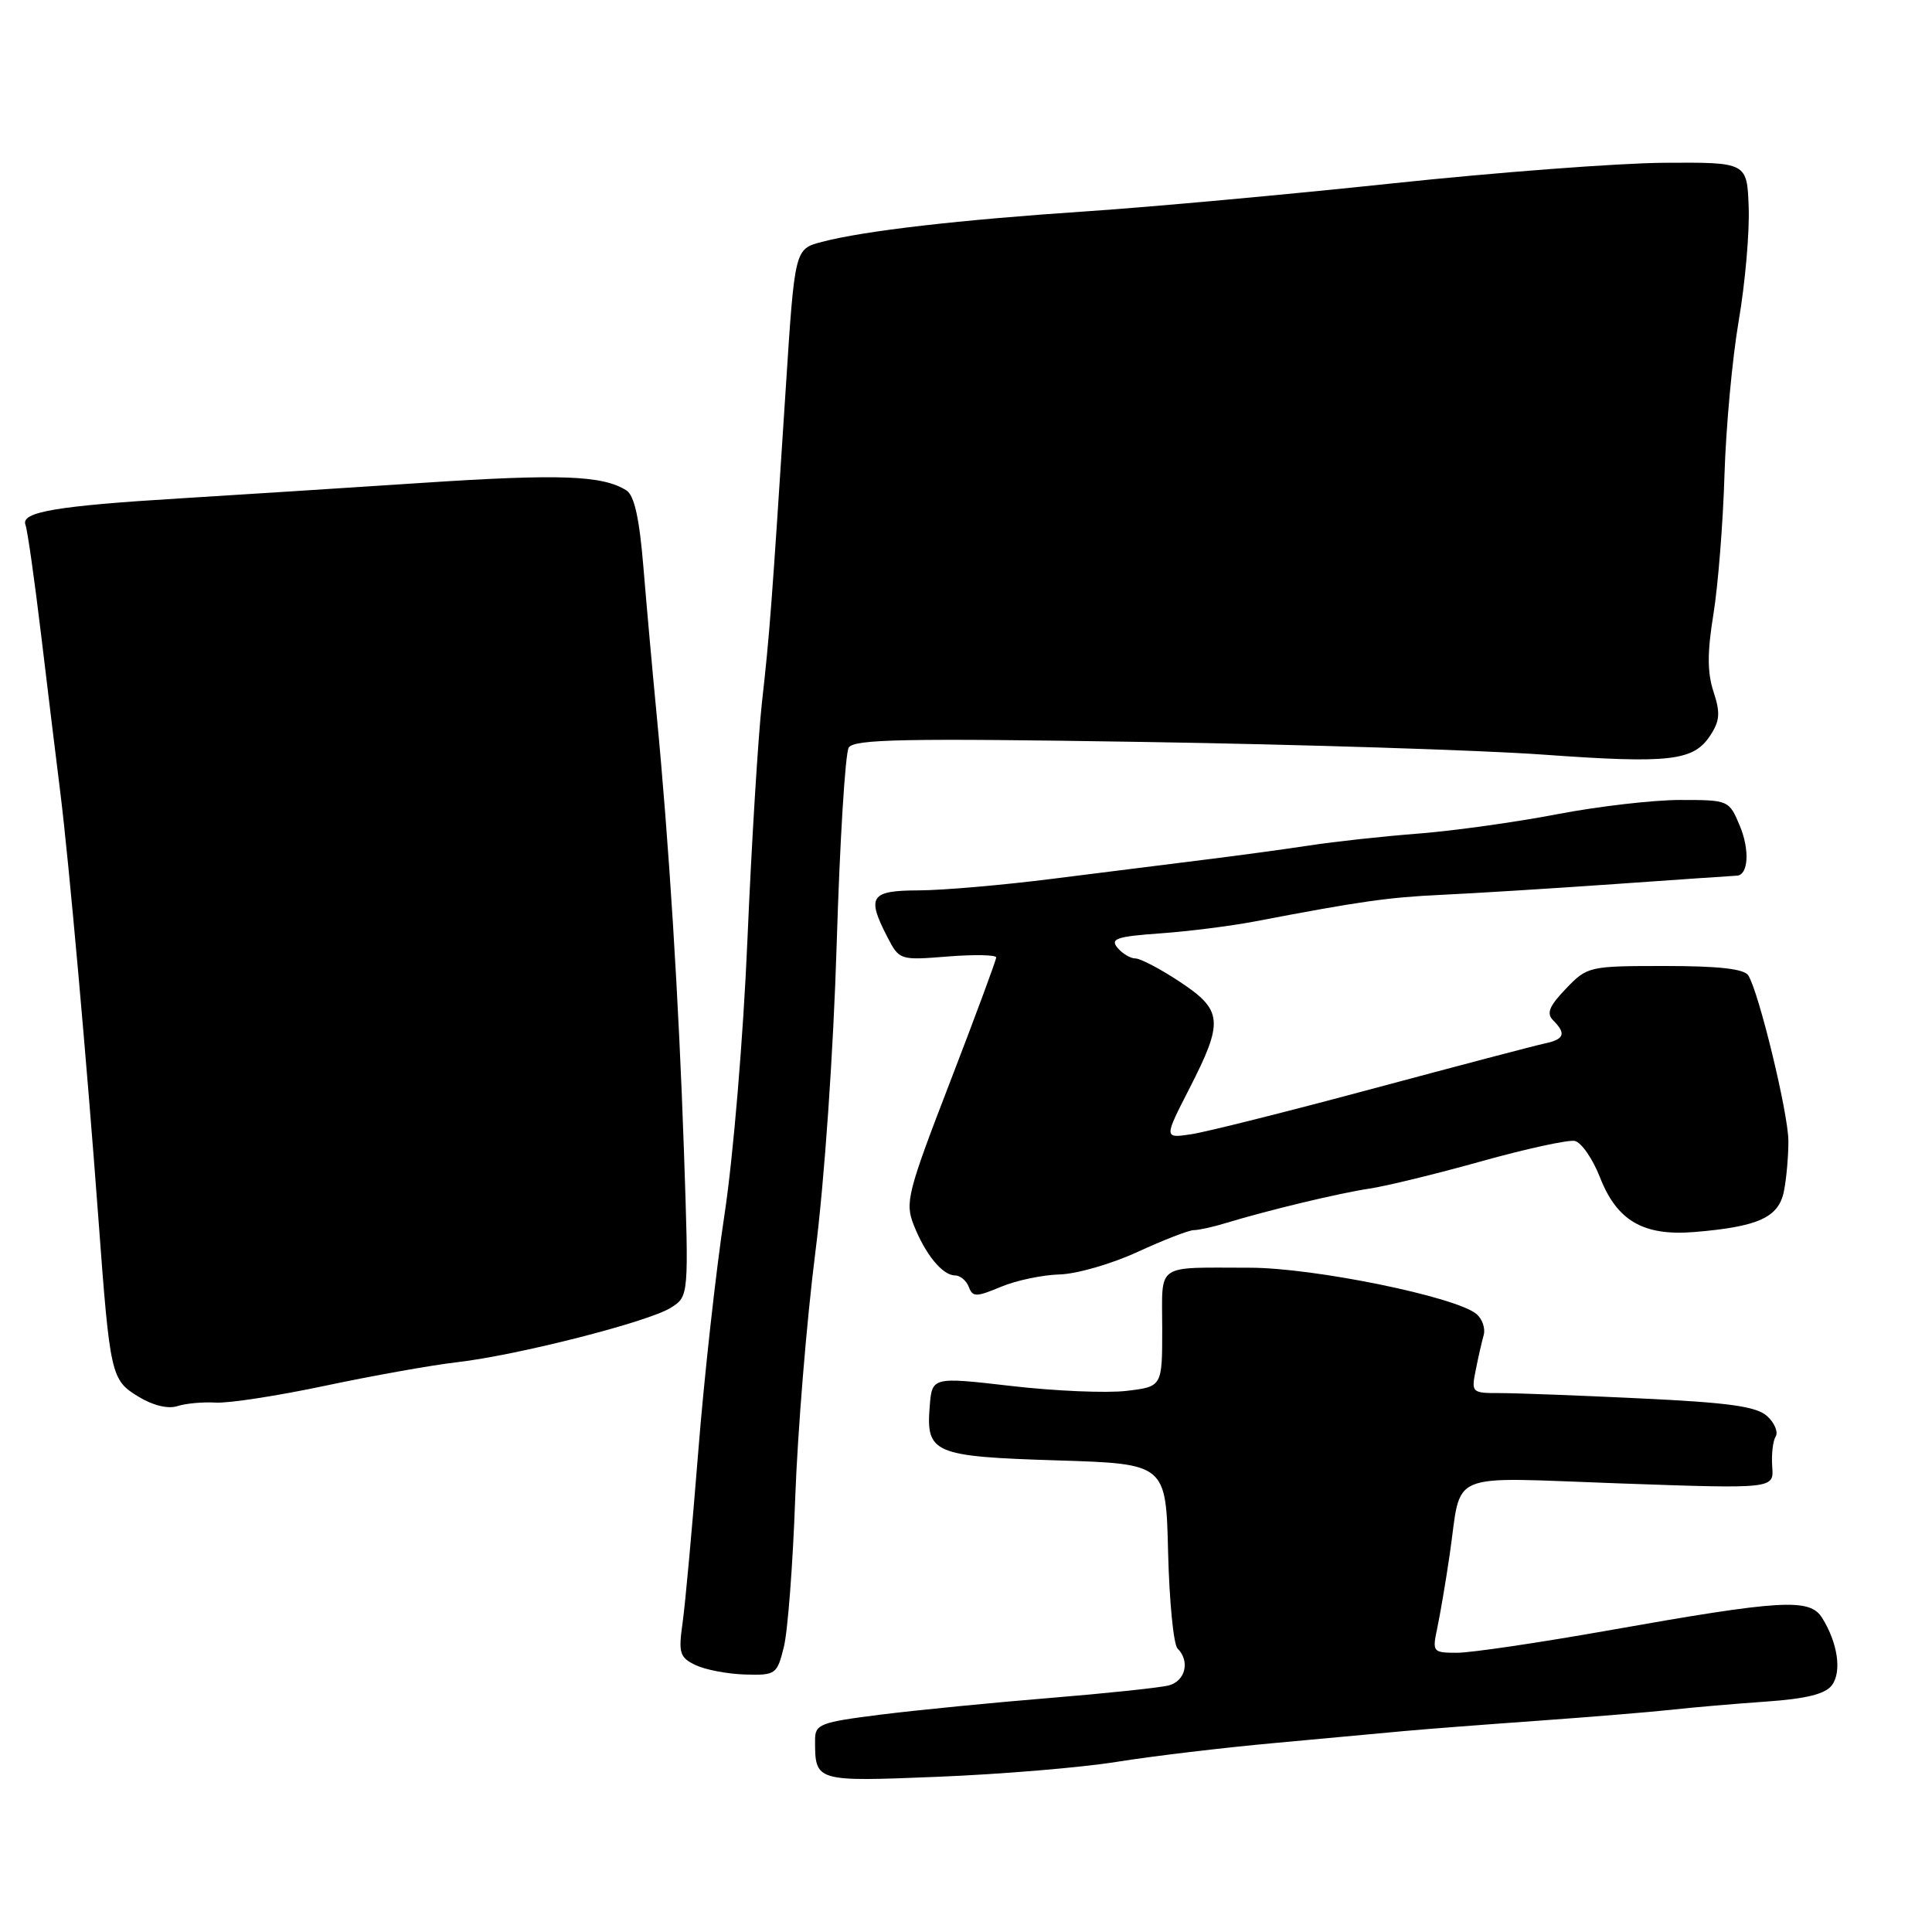 <?xml version="1.0" encoding="UTF-8" standalone="no"?>
<!DOCTYPE svg PUBLIC "-//W3C//DTD SVG 1.1//EN" "http://www.w3.org/Graphics/SVG/1.1/DTD/svg11.dtd" >
<svg xmlns="http://www.w3.org/2000/svg" xmlns:xlink="http://www.w3.org/1999/xlink" version="1.1" viewBox="0 0 256 256">
 <g >
 <path fill="currentColor"
d=" M 148.00 233.45 C 152.68 232.70 162.12 231.57 169.00 230.95 C 175.88 230.32 183.53 229.61 186.00 229.38 C 188.47 229.15 196.35 228.54 203.50 228.03 C 210.65 227.52 218.75 226.85 221.50 226.55 C 224.25 226.24 229.88 225.76 234.00 225.47 C 239.32 225.10 241.86 224.47 242.73 223.31 C 244.07 221.53 243.52 217.72 241.45 214.39 C 239.80 211.74 236.17 211.95 212.95 216.07 C 203.85 217.68 194.91 219.00 193.08 219.00 C 189.85 219.00 189.77 218.90 190.44 215.75 C 190.82 213.96 191.57 209.57 192.09 206.00 C 193.75 194.71 191.28 195.74 214.62 196.56 C 235.05 197.28 235.05 197.28 234.83 194.36 C 234.71 192.76 234.91 190.95 235.28 190.36 C 235.65 189.76 235.14 188.53 234.15 187.64 C 232.74 186.36 229.10 185.85 217.42 185.30 C 209.22 184.90 200.80 184.59 198.71 184.59 C 195.03 184.60 194.94 184.52 195.54 181.55 C 195.87 179.87 196.35 177.78 196.60 176.89 C 196.84 176.01 196.41 174.75 195.62 174.10 C 192.87 171.82 174.10 167.99 165.66 167.98 C 152.92 167.98 154.00 167.24 154.00 176.04 C 154.00 183.74 154.00 183.74 149.25 184.30 C 146.64 184.61 139.78 184.32 134.00 183.65 C 123.50 182.44 123.50 182.44 123.19 186.37 C 122.69 192.57 123.69 193.00 140.07 193.51 C 154.50 193.96 154.50 193.96 154.78 205.71 C 154.94 212.18 155.50 217.90 156.03 218.43 C 157.71 220.11 157.08 222.75 154.86 223.33 C 153.68 223.63 146.59 224.38 139.11 224.99 C 131.62 225.60 121.56 226.59 116.75 227.19 C 108.64 228.21 108.00 228.46 108.00 230.56 C 108.00 236.10 107.97 236.09 124.36 235.43 C 132.69 235.09 143.32 234.21 148.00 233.45 Z  M 103.86 218.25 C 104.38 216.19 105.06 207.30 105.37 198.50 C 105.69 189.70 106.88 175.07 108.03 166.00 C 109.25 156.41 110.44 139.22 110.87 124.96 C 111.28 111.46 112.00 99.81 112.46 99.06 C 113.15 97.94 119.89 97.81 151.40 98.31 C 172.35 98.64 196.23 99.40 204.46 99.99 C 221.29 101.20 224.40 100.84 226.62 97.45 C 227.89 95.52 227.97 94.44 227.05 91.66 C 226.22 89.13 226.21 86.45 227.04 81.37 C 227.65 77.59 228.31 69.33 228.50 63.00 C 228.69 56.67 229.54 47.45 230.39 42.50 C 231.24 37.55 231.83 30.80 231.71 27.50 C 231.50 21.50 231.50 21.50 220.50 21.57 C 214.45 21.61 198.25 22.84 184.50 24.30 C 170.75 25.76 152.53 27.43 144.00 28.00 C 127.11 29.13 114.53 30.58 108.91 32.05 C 105.31 32.99 105.31 32.99 104.13 51.25 C 102.25 80.38 101.98 84.02 100.97 93.00 C 100.45 97.67 99.58 111.85 99.04 124.50 C 98.49 137.43 97.15 153.41 95.99 161.00 C 94.86 168.43 93.29 182.60 92.51 192.50 C 91.72 202.40 90.80 212.53 90.45 215.00 C 89.88 219.04 90.05 219.61 92.16 220.63 C 93.45 221.25 96.40 221.81 98.71 221.88 C 102.78 222.00 102.96 221.87 103.86 218.25 Z  M 28.58 185.85 C 30.27 185.96 36.80 184.95 43.08 183.62 C 49.36 182.29 57.20 180.89 60.50 180.51 C 68.52 179.59 85.91 175.16 88.89 173.28 C 91.28 171.77 91.28 171.77 90.63 152.63 C 89.95 132.57 88.62 111.34 86.99 94.50 C 86.46 89.00 85.68 80.32 85.26 75.21 C 84.73 68.69 84.05 65.64 83.00 64.98 C 79.86 62.99 74.24 62.78 56.16 63.97 C 45.90 64.65 31.43 65.57 24.00 66.03 C 7.50 67.03 2.73 67.84 3.37 69.53 C 3.64 70.22 4.57 76.80 5.45 84.14 C 6.33 91.49 7.47 100.88 7.99 105.00 C 9.12 114.02 11.52 140.90 13.04 161.50 C 14.58 182.31 14.70 182.85 18.37 185.08 C 20.27 186.24 22.28 186.72 23.50 186.32 C 24.60 185.96 26.89 185.75 28.58 185.85 Z  M 140.40 168.87 C 142.66 168.81 147.31 167.47 150.75 165.88 C 154.19 164.30 157.53 163.00 158.18 163.00 C 158.83 163.00 160.74 162.58 162.43 162.06 C 168.13 160.33 177.48 158.09 181.50 157.49 C 183.70 157.16 190.35 155.54 196.28 153.88 C 202.21 152.22 207.78 151.01 208.66 151.18 C 209.53 151.36 211.03 153.52 212.00 155.99 C 214.25 161.77 217.76 163.80 224.50 163.25 C 232.99 162.55 235.69 161.32 236.38 157.84 C 236.72 156.14 236.98 153.12 236.97 151.13 C 236.93 147.42 233.07 131.51 231.66 129.25 C 231.12 128.38 227.75 128.00 220.63 128.00 C 210.54 128.00 210.33 128.05 207.49 131.01 C 205.26 133.34 204.88 134.28 205.81 135.21 C 207.55 136.95 207.28 137.71 204.75 138.25 C 203.51 138.51 193.28 141.20 182.00 144.23 C 170.72 147.26 159.86 149.99 157.86 150.29 C 154.22 150.84 154.22 150.84 157.61 144.22 C 162.16 135.32 162.03 133.87 156.33 130.09 C 153.76 128.39 151.11 127.00 150.45 127.00 C 149.79 127.00 148.72 126.36 148.07 125.58 C 147.08 124.39 147.97 124.09 153.70 123.68 C 157.44 123.42 163.09 122.70 166.25 122.10 C 180.21 119.43 183.94 118.90 191.00 118.57 C 195.12 118.38 205.47 117.74 214.00 117.14 C 222.53 116.54 229.79 116.04 230.14 116.03 C 231.67 115.96 231.87 112.63 230.54 109.44 C 229.11 106.02 229.06 106.00 222.62 106.00 C 219.06 106.00 211.73 106.85 206.32 107.89 C 200.92 108.93 192.68 110.08 188.00 110.45 C 183.32 110.81 176.80 111.52 173.50 112.03 C 170.20 112.53 163.90 113.39 159.50 113.93 C 155.10 114.48 146.10 115.61 139.50 116.44 C 132.90 117.28 124.91 117.97 121.75 117.98 C 115.32 118.00 114.80 118.78 117.59 124.18 C 119.17 127.23 119.25 127.25 125.59 126.74 C 129.12 126.46 132.00 126.52 132.00 126.87 C 132.00 127.21 129.26 134.62 125.91 143.31 C 120.24 158.01 119.90 159.35 121.07 162.31 C 122.61 166.22 124.89 169.00 126.55 169.00 C 127.23 169.00 128.05 169.69 128.37 170.52 C 128.89 171.89 129.34 171.88 132.63 170.51 C 134.65 169.66 138.15 168.93 140.40 168.87 Z "/>
</g>
</svg>